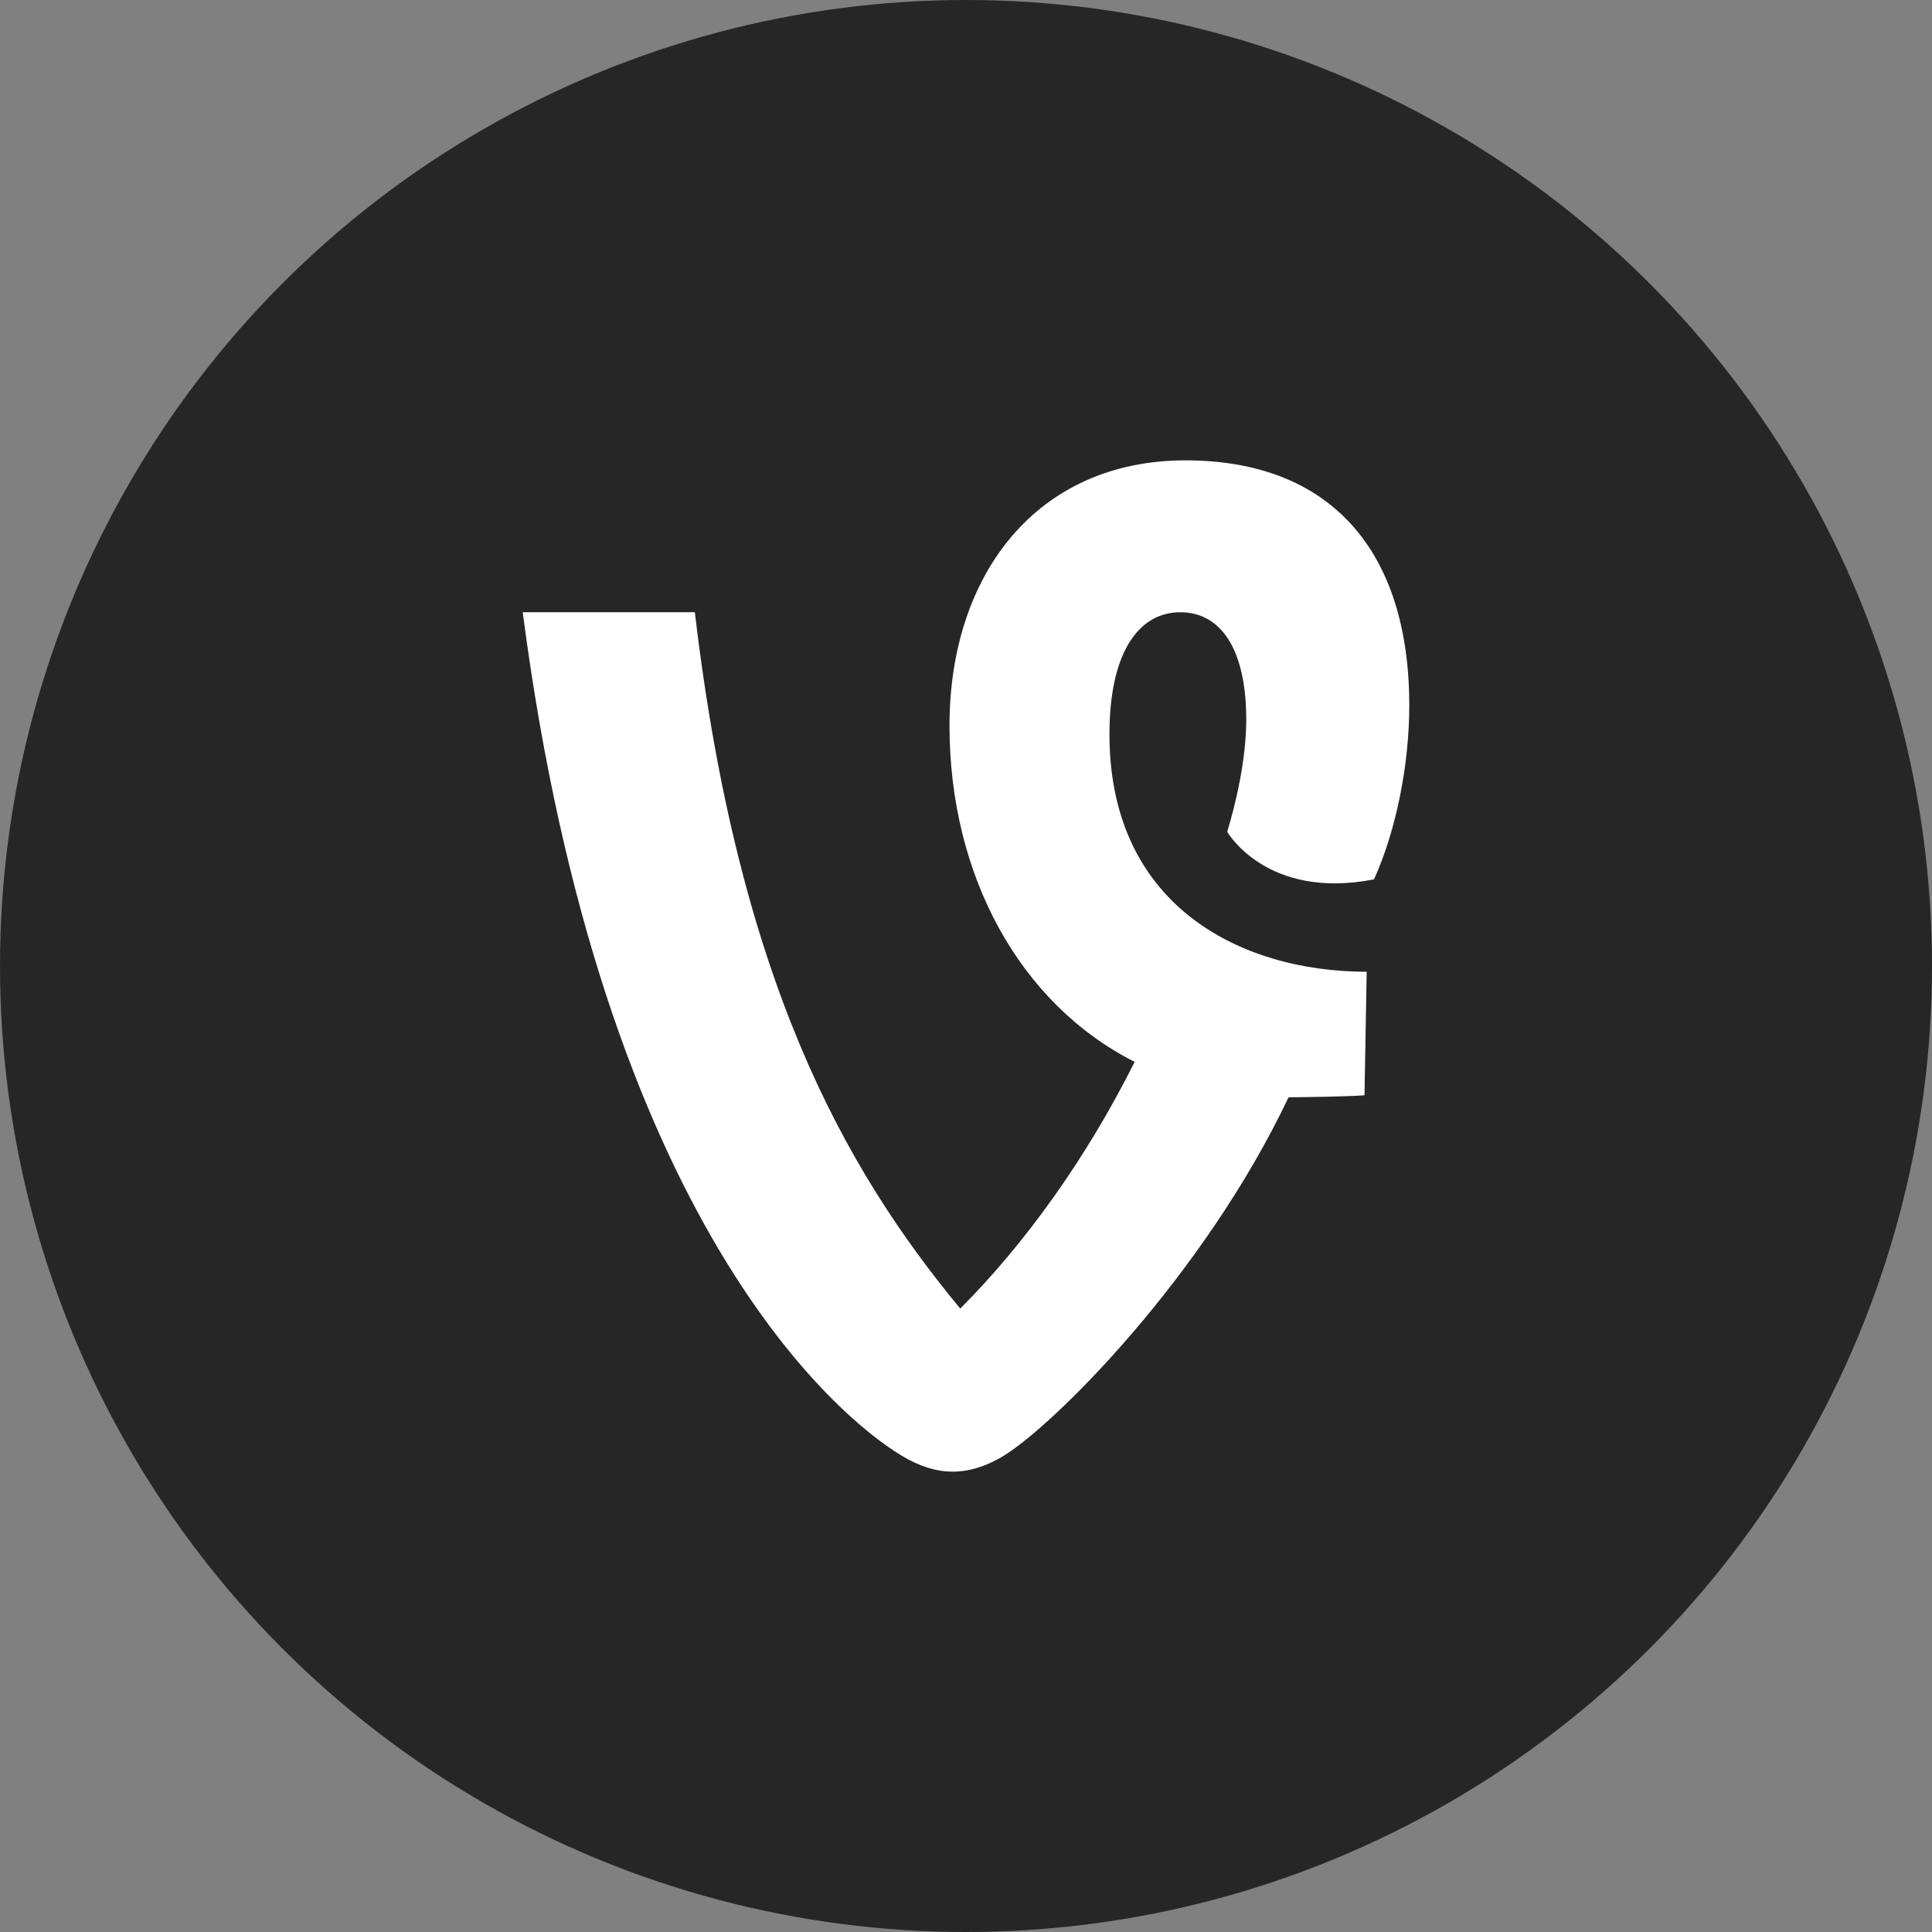 <?xml version="1.0" encoding="utf-8"?>
<!-- Generator: Adobe Illustrator 17.1.0, SVG Export Plug-In . SVG Version: 6.00 Build 0)  -->
<!DOCTYPE svg PUBLIC "-//W3C//DTD SVG 1.1//EN" "http://www.w3.org/Graphics/SVG/1.1/DTD/svg11.dtd">
<svg version="1.1" id="Vine" xmlns="http://www.w3.org/2000/svg" xmlns:xlink="http://www.w3.org/1999/xlink" x="0px" y="0px"
	 viewBox="0 0 128 128" enable-background="new 0 0 128 128" xml:space="preserve">
<rect x="0" y="0" width="128" height="128" fill="#808080" stroke="none"/>
<g id="vine-vine">
	<circle id="vine-back" fill="#262626" cx="64" cy="64" r="64"/>
	<g id="vine-vine_1_">
		<path fill="#FFFFFF" d="M90.546,64.381c-8.453,0-17.264-4.486-17.037-16.168c0.096-5.033,1.945-7.65,4.697-7.65
			c2.615,0,4.361,2.35,4.361,7.112c0,2.71-0.727,5.677-1.262,7.433c0,0,2.605,4.546,9.729,3.152
			c1.512-3.359,2.334-7.709,2.334-11.524C93.368,36.471,88.136,30.5,78.54,30.5c-9.861,0-15.633,7.582-15.633,17.579
			c0,9.901,4.631,18.405,12.266,22.274c-3.211,6.422-7.295,12.078-11.555,16.344
			c-7.729-9.346-14.715-21.81-17.582-46.135H34.632c5.27,40.512,20.969,53.41,25.119,55.889
			c2.348,1.41,4.371,1.342,6.518,0.135c3.369-1.918,13.49-12.035,19.1-23.889
			c0.922-0.002,3.994-0.045,5.033-0.133"/>
	</g>
</g>
</svg>
